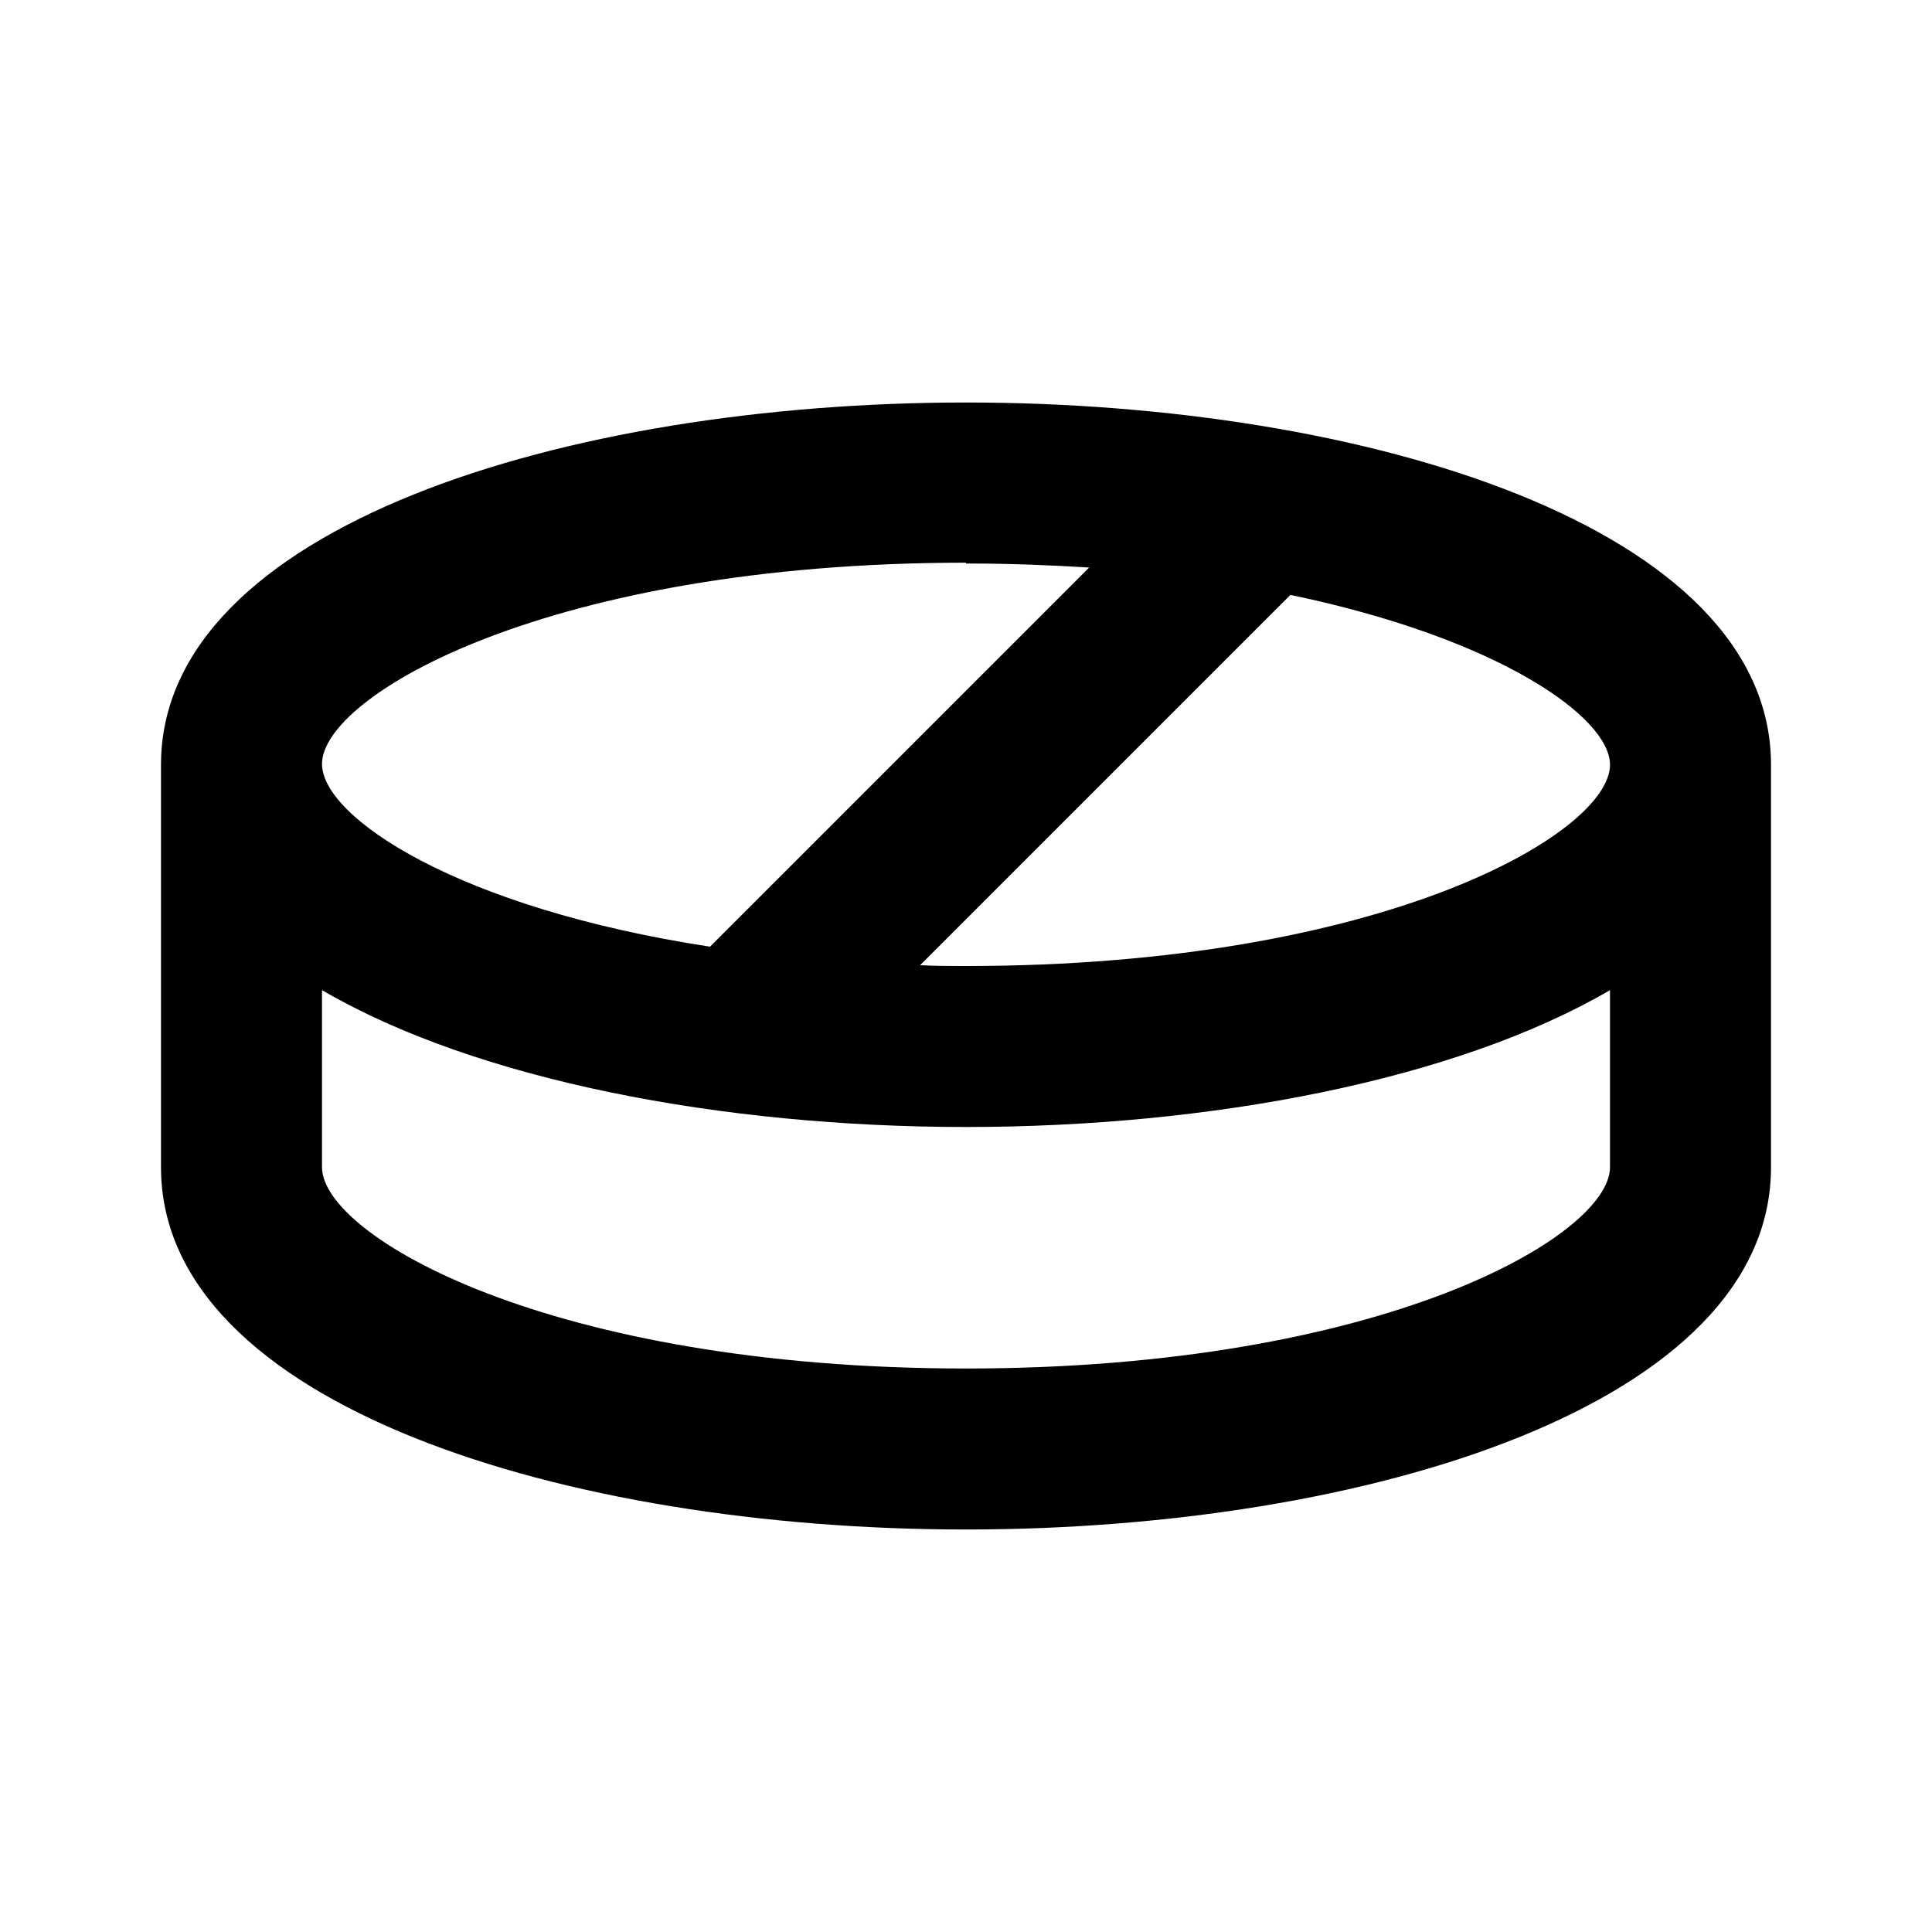 <svg xmlns="http://www.w3.org/2000/svg" width="24" height="24"><!--Boxicons v3.0 https://boxicons.com | License  https://docs.boxicons.com/free--><path d="M12 19c4.97 0 10-1.55 10-4.5v-5C22 6.55 16.97 5 12 5S2 6.55 2 9.5v5C2 17.45 7.03 19 12 19m8-9.5c0 .85-2.82 2.5-8 2.5-.2 0-.38 0-.57-.01l4.6-4.6C18.62 7.93 20 8.91 20 9.5M12 7c.54 0 1.04.02 1.53.05l-4.71 4.71C5.68 11.28 4 10.15 4 9.49c0-.85 2.82-2.5 8-2.5Zm-8 5.3c1.92 1.12 4.97 1.7 8 1.7s6.08-.58 8-1.7v2.2c0 .85-2.82 2.5-8 2.5s-8-1.65-8-2.5z"/></svg>
